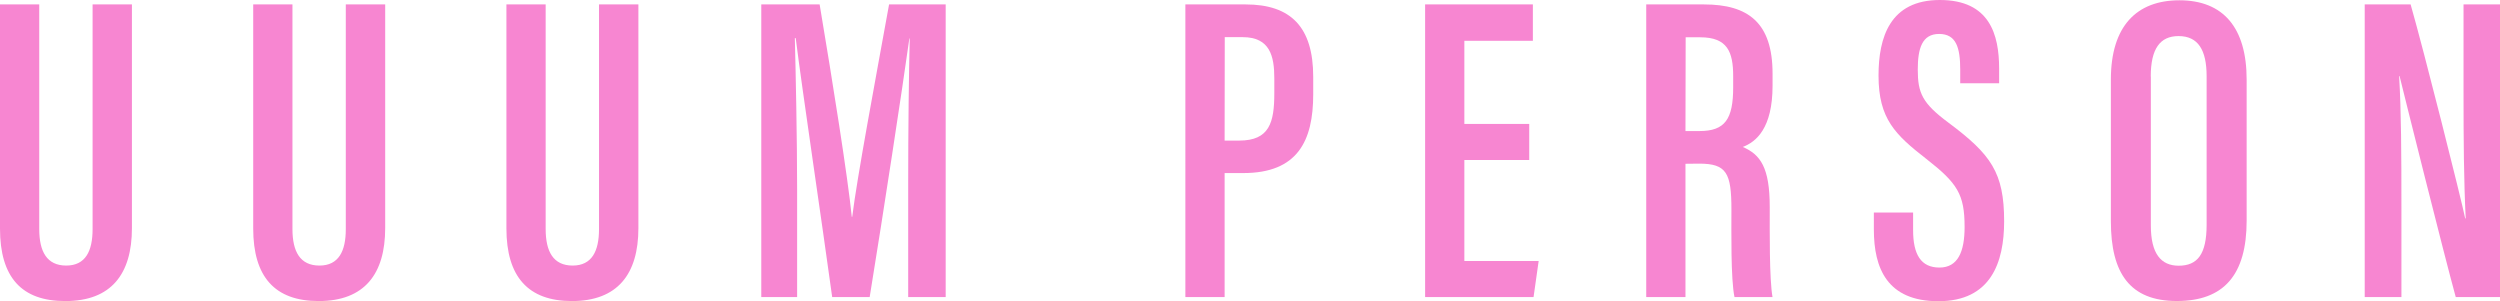 <svg xmlns="http://www.w3.org/2000/svg" viewBox="0 0 514.1 61.94"><defs><style>.cls-1{fill:#F786D1;}</style></defs><title>アセット 1</title><g id="レイヤー_2" data-name="レイヤー 2"><g id="レイヤー_1-2" data-name="レイヤー 1"><path class="cls-1" d="M8.07.91V47.1c0,4.64,1.57,7.51,5.55,7.51s5.42-3,5.42-7.48V.91h8.09v46c0,9.42-4.24,15-13.67,15C4.42,61.94,0,57,0,47V.91Z"/><path class="cls-1" d="M60.14.91V47.1c0,4.64,1.57,7.51,5.55,7.51s5.42-3,5.42-7.48V.91h8.1v46c0,9.42-4.25,15-13.67,15-9.05,0-13.47-5-13.47-14.93V.91Z"/><path class="cls-1" d="M112.21.91V47.1c0,4.64,1.57,7.51,5.55,7.51s5.42-3,5.42-7.48V.91h8.1v46c0,9.42-4.25,15-13.67,15-9,0-13.47-5-13.47-14.93V.91Z"/><path class="cls-1" d="M186.76,37.56c0-10.57.14-23,.32-29.65H187c-1.43,10.29-5.29,35.56-8.16,53.18h-7.71C169,45.52,165,18.74,163.63,7.84h-.18c.18,7,.47,20.63.47,31V61.09h-7.37V.91h12c2.74,16.34,5.8,35.56,6.61,43.67h.09c1-8.1,4.79-28.27,7.58-43.67h11.64V61.09h-7.71Z"/><path class="cls-1" d="M243.76.91h12.38c9.3,0,13.91,4.64,13.91,14.89v3.6c0,9.56-3.19,16.19-14.4,16.19h-3.82v25.5h-8.07Zm8.07,28h3c6.23,0,7.22-3.72,7.22-9.76V16.1c0-4.58-.91-8.46-6.5-8.46h-3.69Z"/><path class="cls-1" d="M314.47,32.9H301.13V53.67h15.28l-1.05,7.42h-22.3V.91h22.16V8.39H301.13V25.48h13.34Z"/><path class="cls-1" d="M346.6,33.68V61.09h-8.07V.91H350.4c9.11,0,14.11,3.76,14.11,14.23v2.48c0,8.8-3.41,11.57-6.13,12.6,3.64,1.56,5.55,4.23,5.55,12.35,0,5.1-.09,14.81.57,18.52h-7.82c-.78-3.69-.63-13.67-.63-18,0-7.53-1-9.44-6.63-9.44Zm0-6.73h2.89c5.25,0,6.92-2.46,6.92-9V15.67c0-5-1.18-8-6.77-8h-3Z"/><path class="cls-1" d="M393.41,43.7v3.62c0,5,1.6,7.7,5.42,7.7s5.17-3.3,5.17-8.34c0-6.71-1.46-9-7.87-14s-9.83-8.25-9.83-17.14C386.3,7.69,388.65,0,398.91,0S411.1,7.12,411.1,14.12v3h-8V14.34c0-4.53-.82-7.36-4.34-7.36s-4.39,3-4.39,7.34c0,4.81.93,6.91,6.32,10.91,8.73,6.52,11.44,10.24,11.44,20.27,0,8.51-2.75,16.44-13.52,16.44-10.54,0-13.27-6.79-13.27-14.72V43.7Z"/><path class="cls-1" d="M462,16.38v29c0,11.13-4.67,16.52-14.35,16.52s-13.57-5.74-13.57-16.39V16.34c0-11,5.32-16.28,14.09-16.28C457.18.06,462,5.67,462,16.38Zm-19.7-.65V46.4c0,5.75,2.08,8.24,5.72,8.24,3.88,0,5.75-2.37,5.75-8.43V15.69c0-5.45-1.77-8.27-5.78-8.27C444.21,7.42,442.28,10,442.28,15.73Z"/><path class="cls-1" d="M486.28,61.09V.91h9.44c2.75,9.61,10.43,40.09,11.22,44h.11c-.39-7.69-.45-16.16-.45-26V.91h7.5V61.09H505c-2.45-8.92-10.72-42-11.55-45.45h-.09c.43,7.27.47,16,.47,26.88V61.09Z"/></g></g></svg>